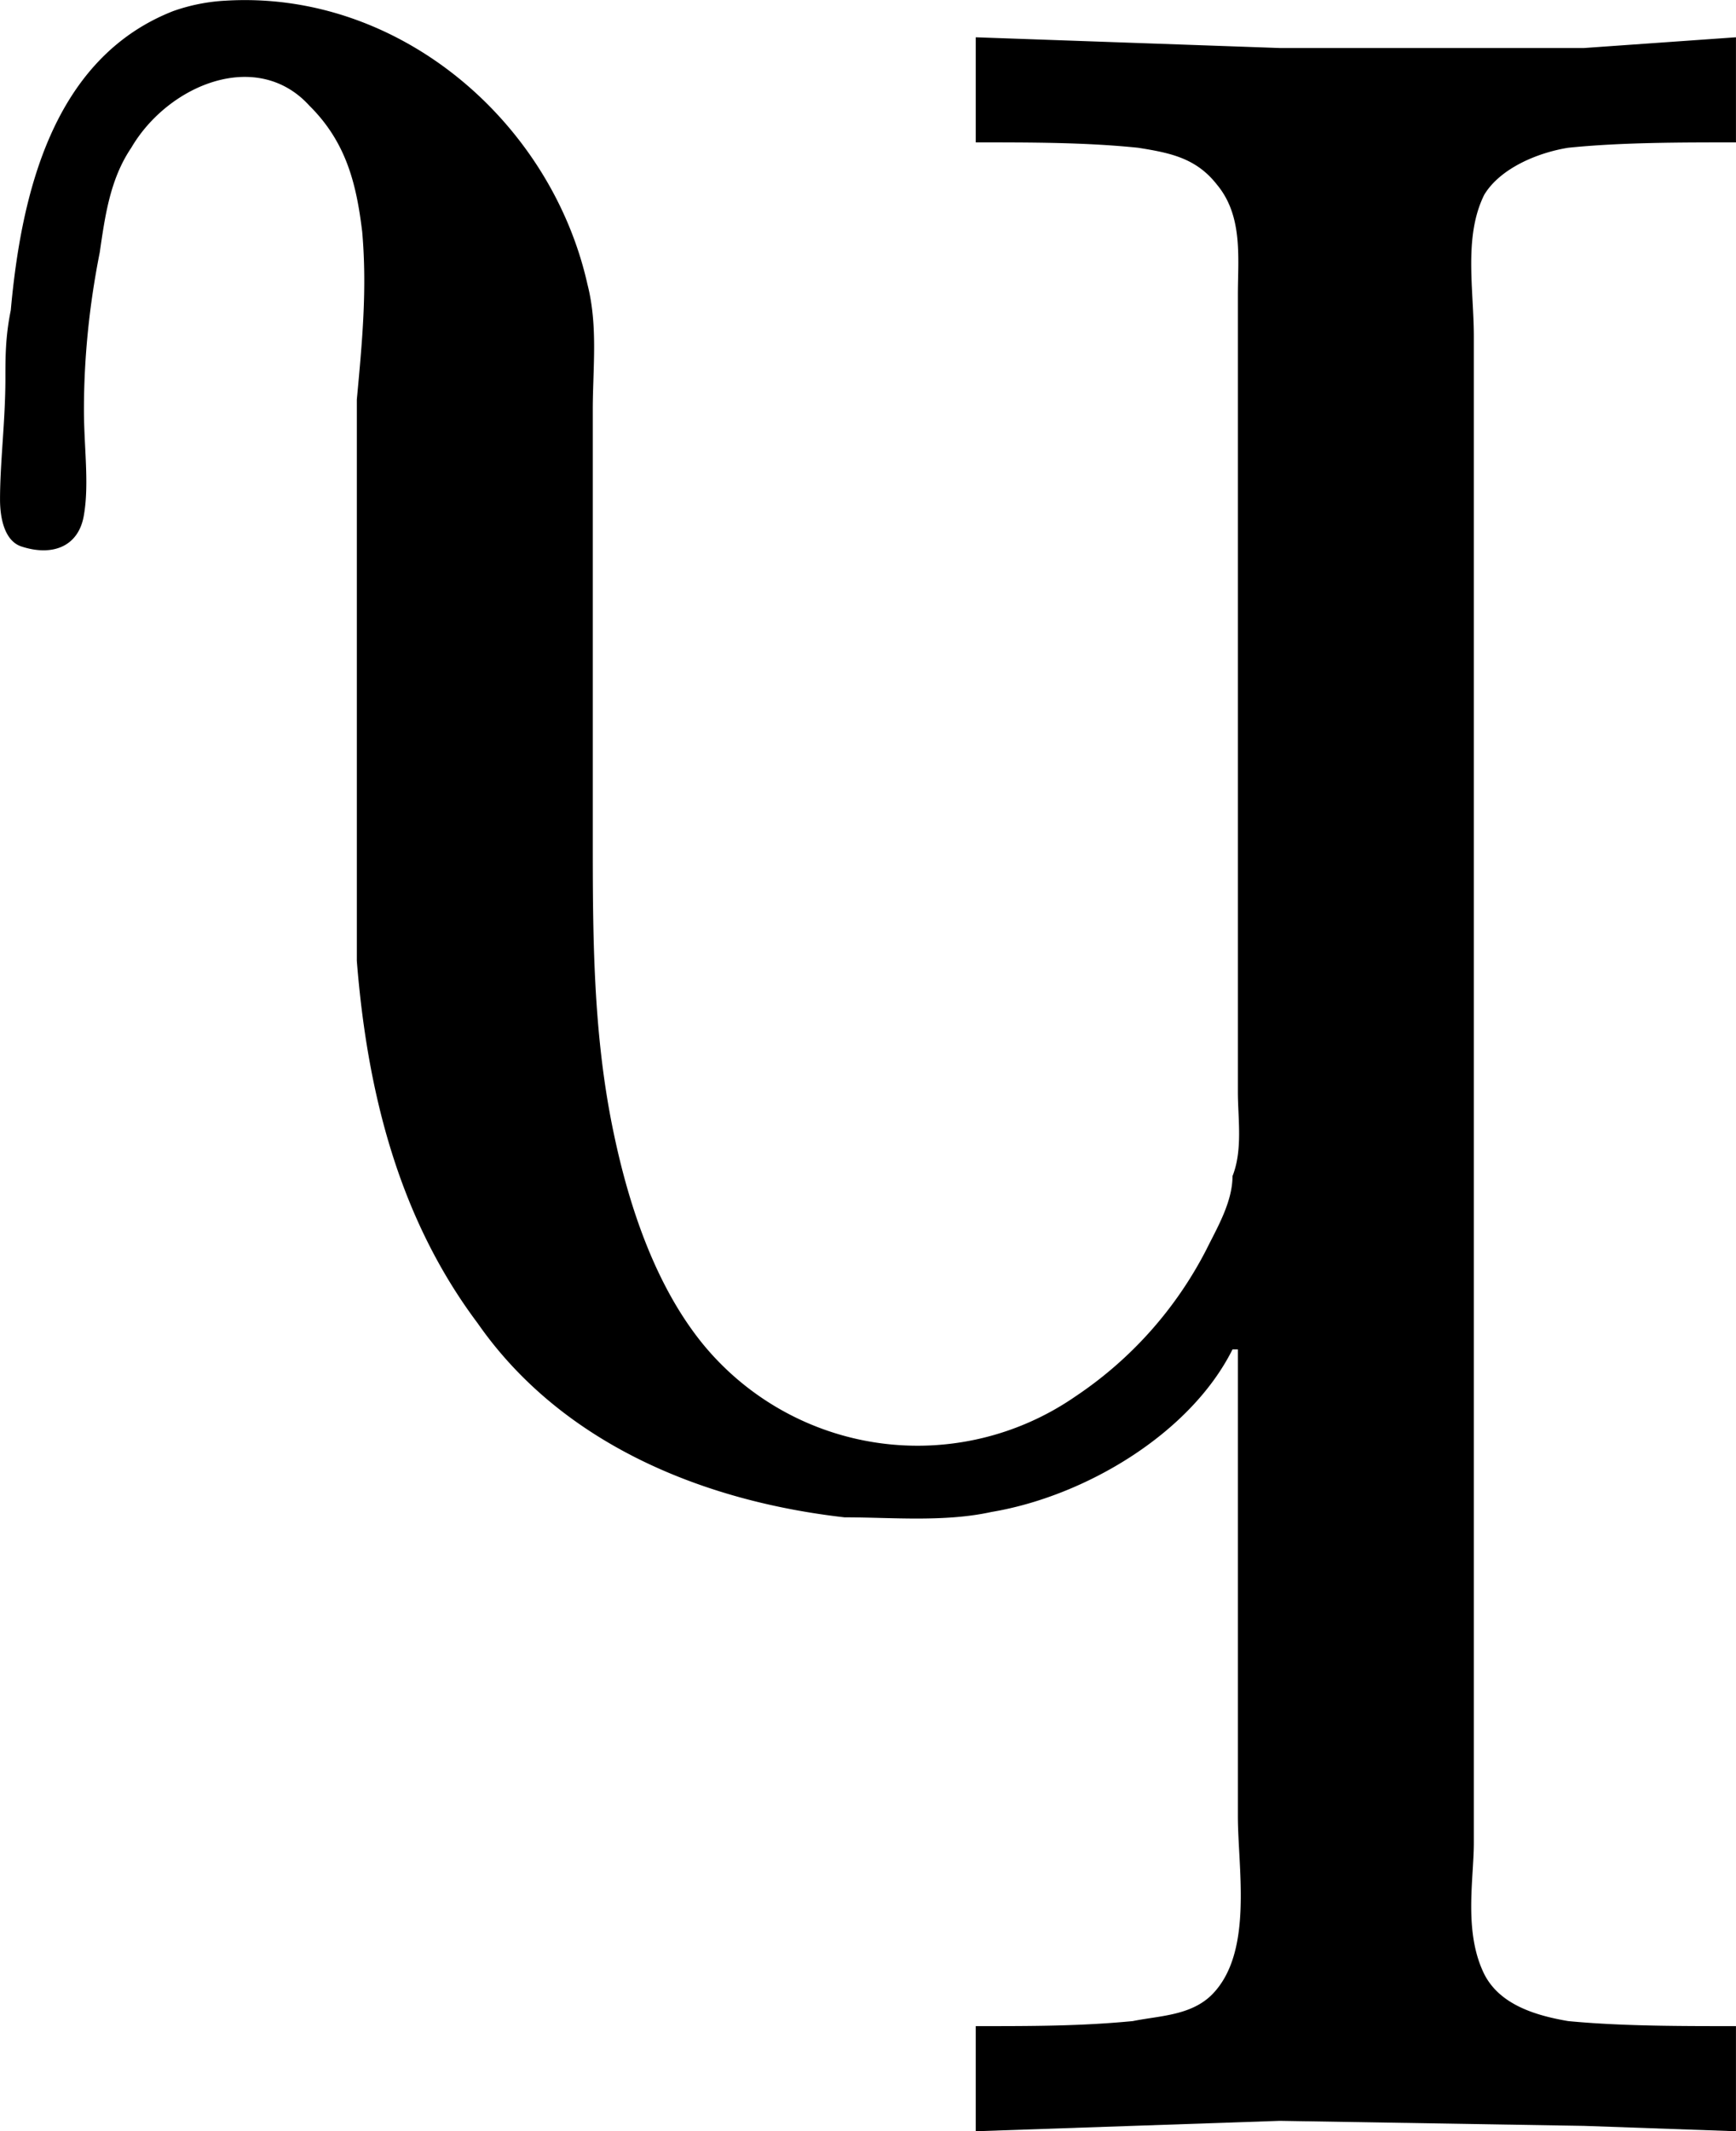 <svg xmlns="http://www.w3.org/2000/svg" xmlns:xlink="http://www.w3.org/1999/xlink" width="6.896" height="8.461" viewBox="0 0 5.172 6.346"><svg overflow="visible" x="148.712" y="134.765" transform="translate(-148.821 -130.341)"><path style="stroke:none" d="M3.781-.406h.016v1.39c0 .157.047.407-.078.532-.063.062-.156.062-.235.078-.156.015-.296.015-.468.015v.313l.906-.031.906.015.453.016v-.313c-.172 0-.343 0-.5-.015-.093-.016-.203-.047-.25-.14-.062-.126-.031-.282-.031-.391v-4.485c0-.14-.031-.297.031-.422.047-.078.157-.125.25-.14C4.938-4 5.11-4 5.281-4v-.313l-.453.032h-.906l-.906-.032V-4c.171 0 .328 0 .484.016.094.015.172.03.234.109.079.094.063.219.063.328v2.375c0 .078.015.172-.016.25 0 .078-.047.156-.078.219a1.166 1.166 0 0 1-.39.437.827.827 0 0 1-1.11-.156c-.14-.172-.219-.406-.265-.625-.063-.297-.063-.594-.063-.89v-1.266c0-.125.016-.25-.016-.375-.109-.485-.562-.875-1.078-.844a.555.555 0 0 0-.156.031c-.36.141-.453.547-.484.891-.016.078-.016.14-.016.203 0 .125-.016.25-.016.36 0 .062.016.124.063.14.094.031.172 0 .187-.094.016-.093 0-.203 0-.312 0-.156.016-.313.047-.469.016-.11.031-.219.094-.312.11-.188.375-.297.531-.125.11.109.14.234.157.375.015.171 0 .328-.016.5v1.671c.031.391.125.766.36 1.079.25.359.671.53 1.093.578.14 0 .297.015.438-.016.28-.047.593-.234.718-.484zm0 0"/></svg></svg>